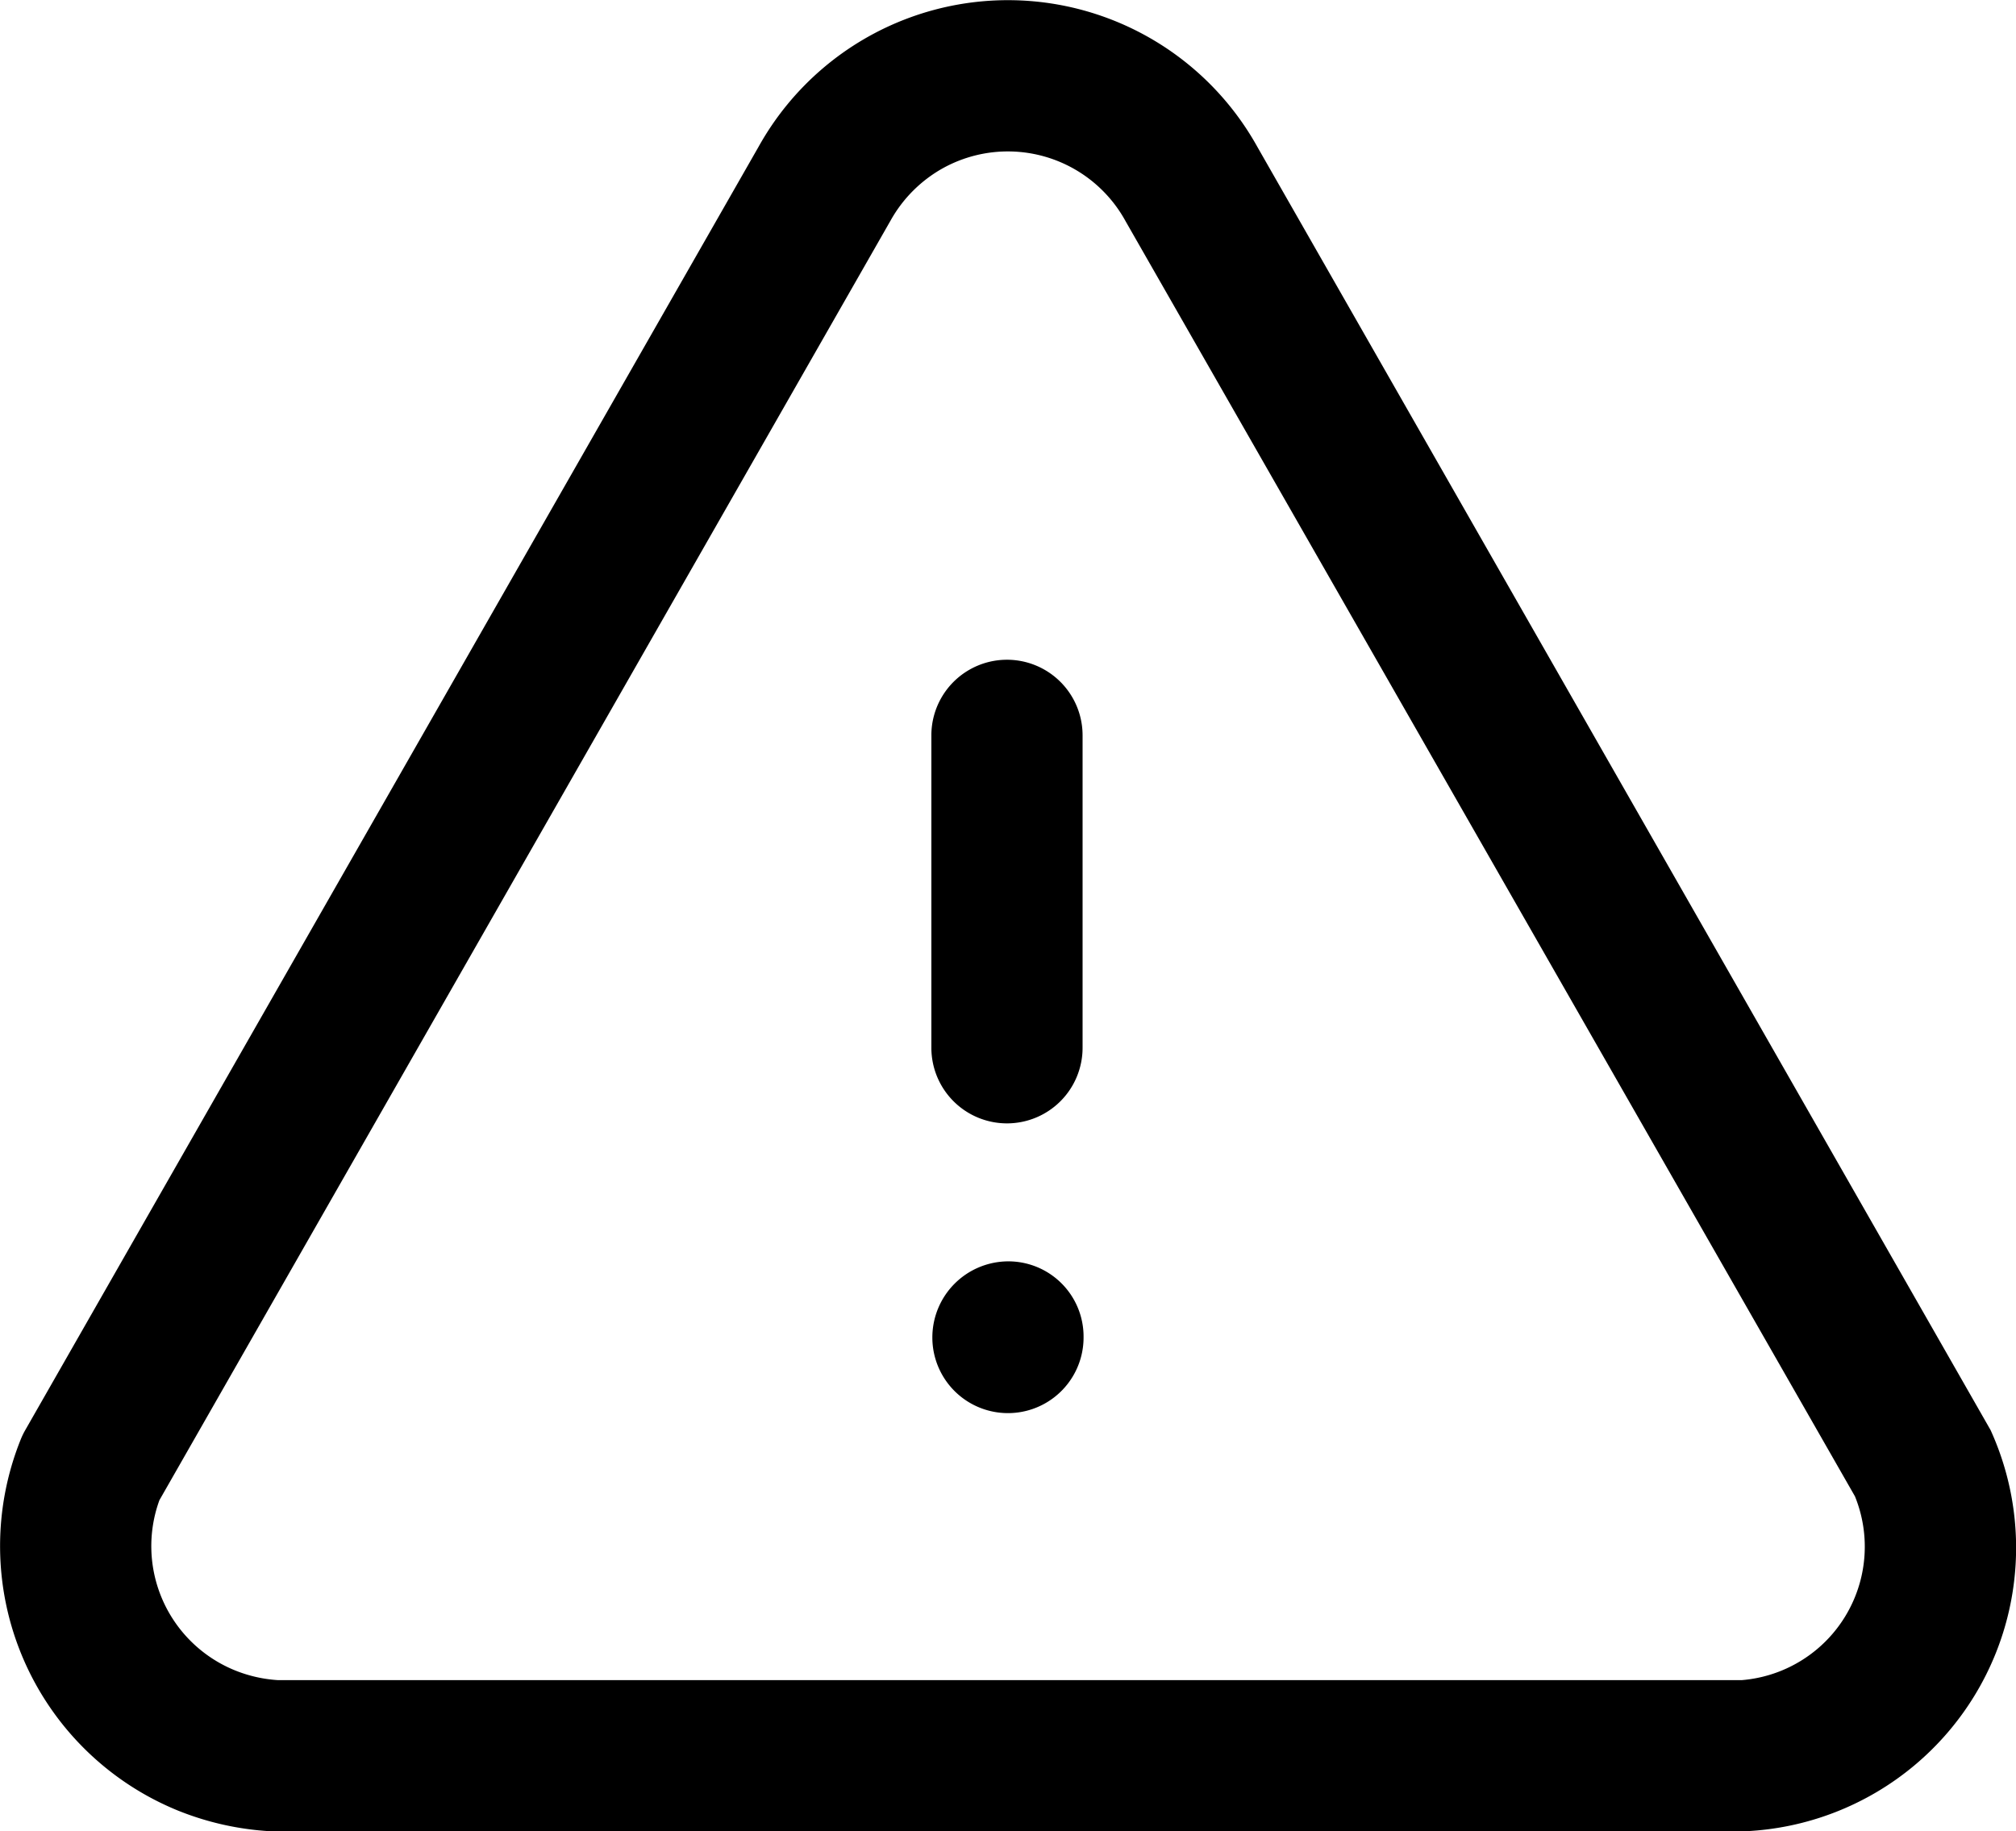 <svg id="Iconly_Light_Danger" data-name="Iconly Light Danger" xmlns="http://www.w3.org/2000/svg" width="24.585" height="22.335" viewBox="0 0 24.585 22.335">
  <g id="Danger-3" transform="translate(0 0)">
    <path id="Path-12" d="M339.842,296.443a.928.928,0,0,1,.922-.929.917.917,0,0,1,.922.912v.017a.922.922,0,1,1-1.844,0Z" transform="translate(-328.472 -280.129)"/>
    <path id="Path_8" data-name="Path 8" d="M333.943,305.335h-.052a3.549,3.549,0,0,1-1.125-.251,3.484,3.484,0,0,1-1.919-4.531.913.913,0,0,1,.054-.111l8.945-15.657a3.48,3.48,0,0,1,6.083.01l8.939,15.647a3.462,3.462,0,0,1-2.99,4.893H333.943Zm-1.406-4.038a1.636,1.636,0,0,0,.922,2.076,1.672,1.672,0,0,0,.527.119h17.845a1.633,1.633,0,0,0,1.383-2.242l-8.893-15.55a1.636,1.636,0,0,0-2.23-.649,1.652,1.652,0,0,0-.638.639Z" transform="translate(-330.593 -282.999)"/>
    <path id="Path_9" data-name="Path 9" d="M340.754,295.2a.922.922,0,0,1-.922-.922v-3.811a.922.922,0,0,1,1.844,0v3.811A.922.922,0,0,1,340.754,295.2Z" transform="translate(-328.474 -281.498)"/>
  </g>
</svg>
